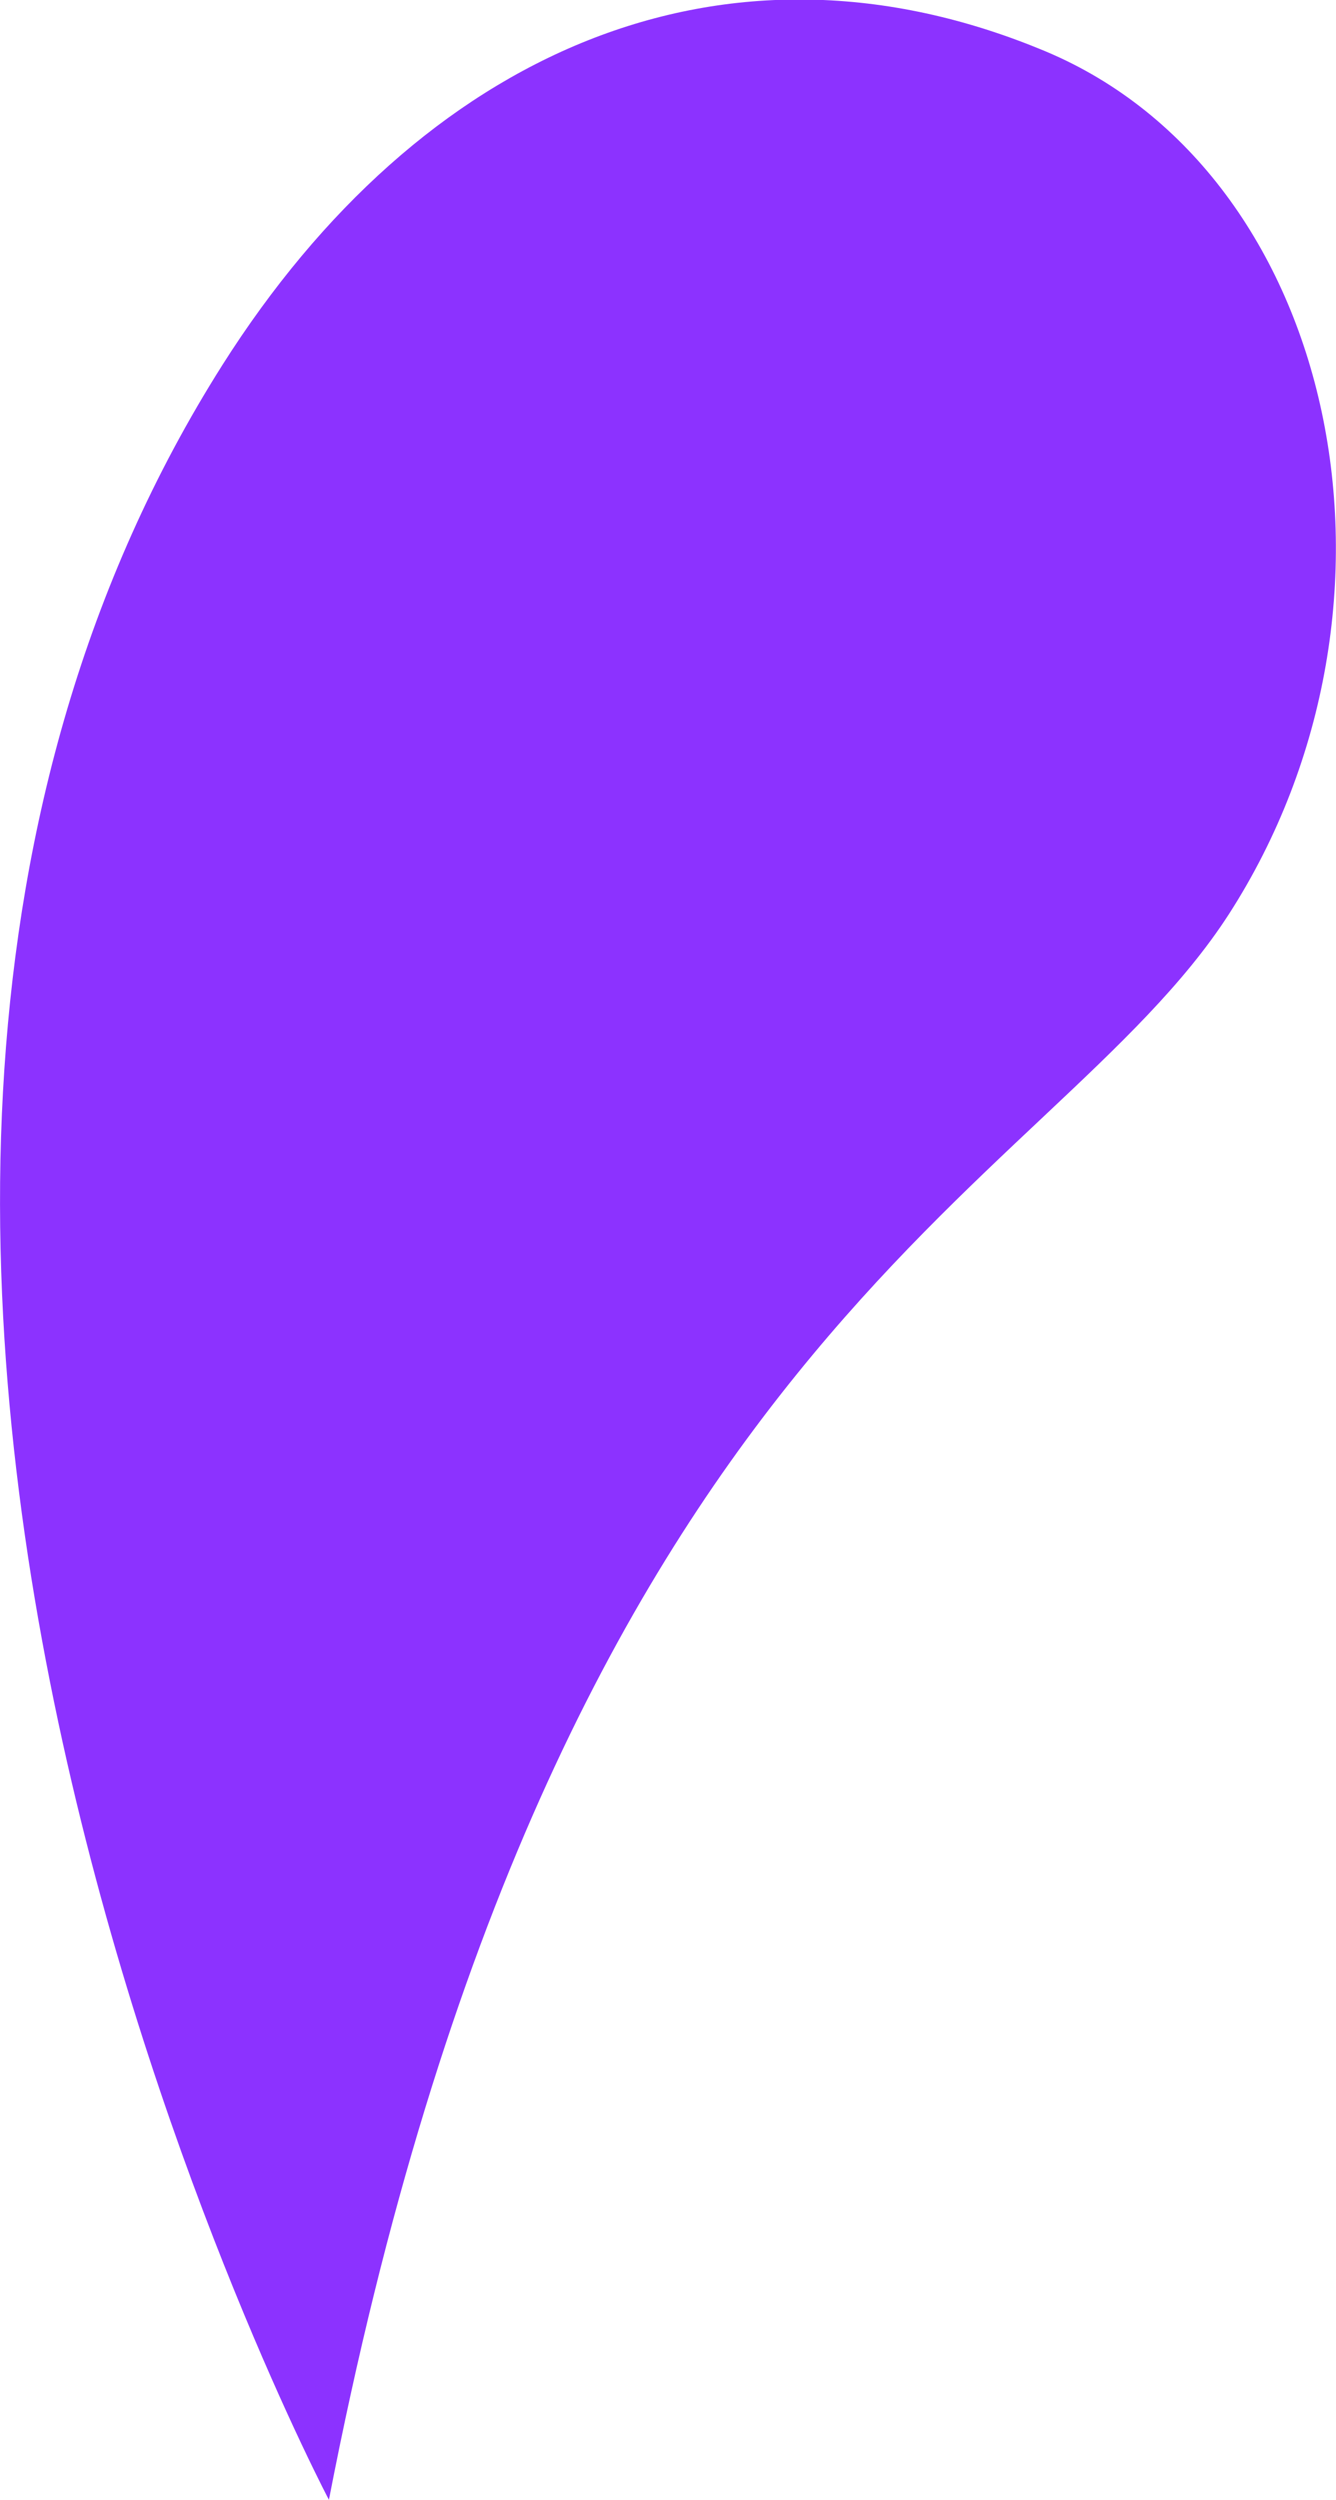 <svg xmlns="http://www.w3.org/2000/svg" width="10.52" height="19.671" viewBox="0 0 10.52 19.671"><defs><style>.a{fill:#8c32ff;}</style></defs><path class="a" d="M300.226,57.459c-1.423,2.205-5.31,3.316-7.087,12.478,0,0-5.22-9.884-.838-16.8,1.558-2.457,3.948-3.528,6.483-2.466C301.082,51.637,301.8,55.014,300.226,57.459Z" transform="translate(-290.549 -50.266)"/></svg>